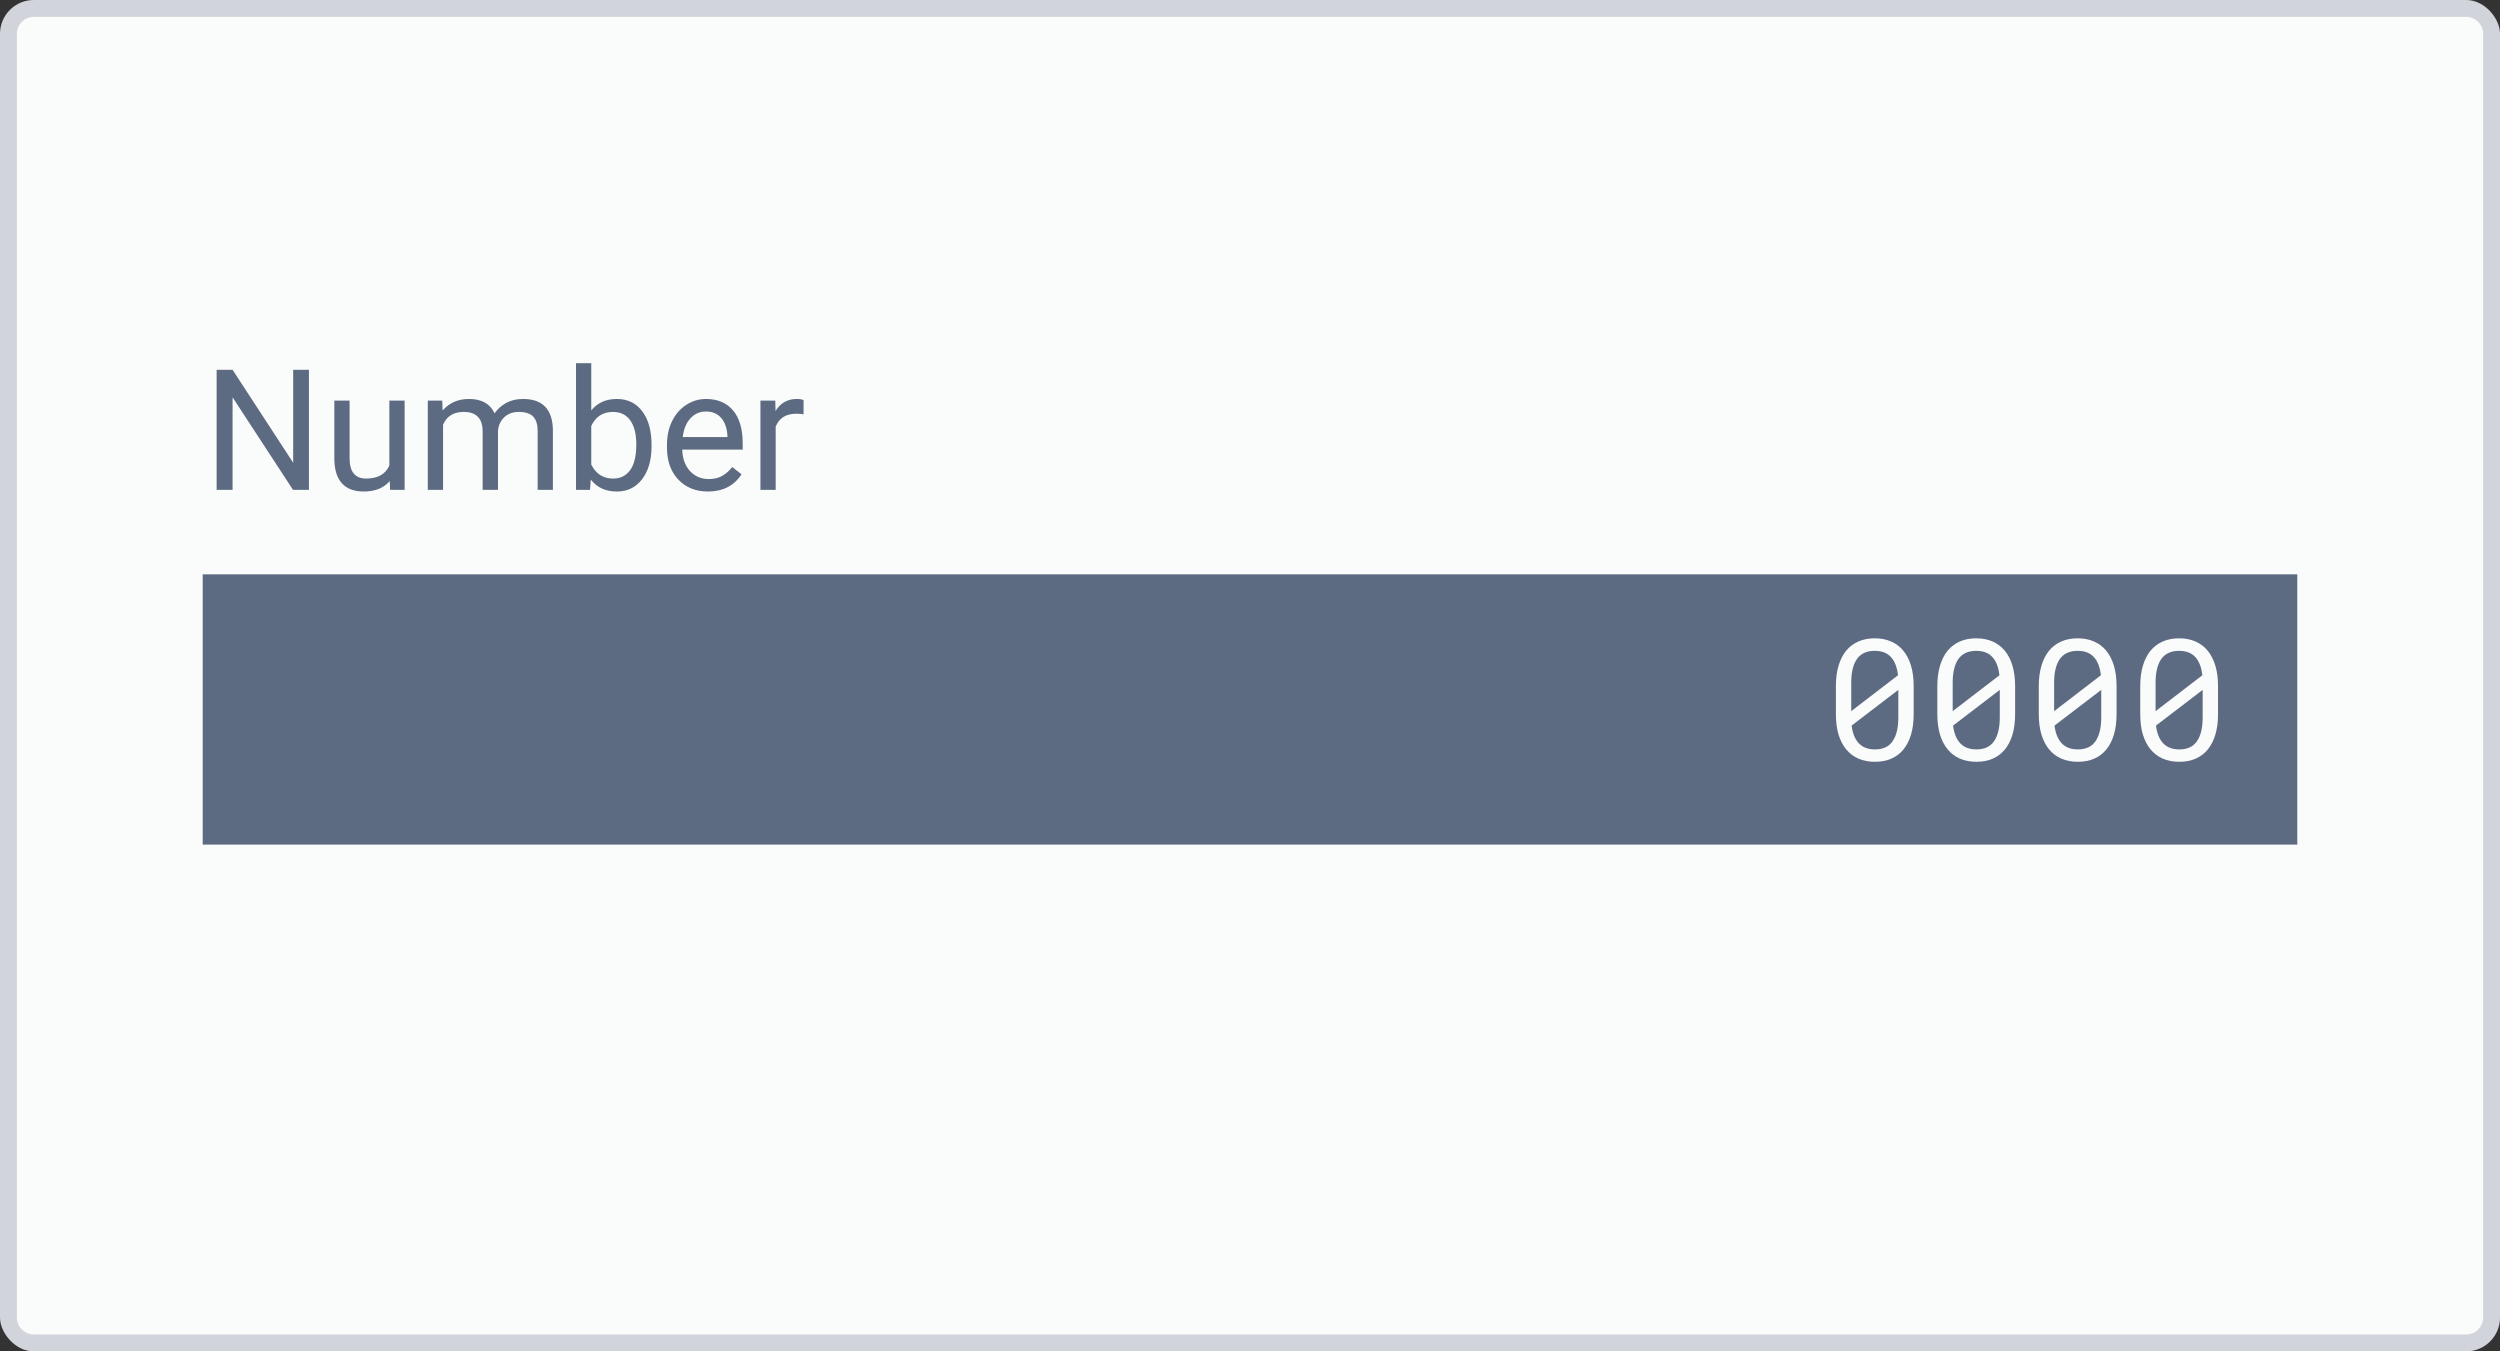 <svg width="148" height="80" viewBox="0 0 148 80" fill="none" xmlns="http://www.w3.org/2000/svg">
<rect x="0" y="0" width="148" height="80" fill="#333333" stroke="none"/>
<rect width="148" height="80" rx="2" fill="#D1D5DB"/>
<path d="M146 1H2C1.448 1 1 1.448 1 2V78C1 78.552 1.448 79 2 79H146C146.552 79 147 78.552 147 78V2C147 1.448 146.552 1 146 1Z" fill="#FAFBFB"/>
<path fill-rule="evenodd" clip-rule="evenodd" d="M17.347 29H18.289V21.891H17.356V27.394L13.768 21.891H12.825V29H13.768V23.521L17.347 29ZM21.526 29.098C22.207 29.098 22.723 28.891 23.074 28.477L23.094 29H23.953V23.717H23.05V27.56C22.822 28.074 22.363 28.331 21.673 28.331C21.022 28.331 20.696 27.931 20.696 27.13V23.717H19.793V27.154C19.796 27.796 19.944 28.281 20.237 28.609C20.534 28.935 20.963 29.098 21.526 29.098ZM26.204 24.303L26.18 23.717H25.325V29H26.229V25.143C26.447 24.638 26.852 24.386 27.444 24.386C28.196 24.386 28.572 24.77 28.572 25.538V29H29.48V25.494C29.516 25.156 29.645 24.887 29.866 24.689C30.088 24.487 30.366 24.386 30.701 24.386C31.108 24.386 31.398 24.48 31.57 24.669C31.743 24.855 31.829 25.136 31.829 25.514V29H32.732V25.46C32.713 24.233 32.124 23.619 30.965 23.619C30.581 23.619 30.247 23.697 29.964 23.854C29.684 24.01 29.456 24.215 29.28 24.469C29.013 23.902 28.51 23.619 27.771 23.619C27.114 23.619 26.591 23.847 26.204 24.303ZM38.016 28.365C38.387 27.874 38.572 27.224 38.572 26.417V26.339C38.572 25.496 38.388 24.832 38.02 24.347C37.656 23.862 37.153 23.619 36.512 23.619C35.87 23.619 35.367 23.845 35.003 24.298V21.5H34.1V29H34.93L34.974 28.39C35.338 28.862 35.854 29.098 36.522 29.098C37.147 29.098 37.645 28.854 38.016 28.365ZM37.312 24.889C37.55 25.224 37.669 25.699 37.669 26.314C37.669 26.988 37.548 27.493 37.308 27.828C37.067 28.163 36.73 28.331 36.297 28.331C35.711 28.331 35.28 28.054 35.003 27.501V25.216C35.263 24.662 35.691 24.386 36.287 24.386C36.733 24.386 37.075 24.553 37.312 24.889ZM40.159 28.395C40.608 28.863 41.191 29.098 41.907 29.098C42.793 29.098 43.457 28.758 43.899 28.077L43.348 27.648C43.182 27.862 42.988 28.035 42.767 28.165C42.545 28.295 42.275 28.36 41.956 28.36C41.507 28.36 41.136 28.201 40.843 27.882C40.553 27.56 40.402 27.138 40.389 26.617H43.968V26.241C43.968 25.398 43.777 24.75 43.397 24.298C43.016 23.845 42.482 23.619 41.795 23.619C41.375 23.619 40.984 23.736 40.623 23.971C40.265 24.202 39.985 24.524 39.783 24.938C39.585 25.348 39.485 25.815 39.485 26.339V26.505C39.485 27.293 39.71 27.922 40.159 28.395ZM40.877 24.762C41.124 24.495 41.43 24.361 41.795 24.361C42.172 24.361 42.472 24.488 42.693 24.742C42.915 24.993 43.038 25.348 43.065 25.807V25.875H40.418C40.477 25.396 40.63 25.025 40.877 24.762ZM47.127 24.493C47.286 24.493 47.435 24.505 47.571 24.527V23.688C47.48 23.642 47.347 23.619 47.171 23.619C46.627 23.619 46.207 23.855 45.911 24.327L45.897 23.717H45.018V29H45.921V25.25C46.133 24.745 46.535 24.493 47.127 24.493ZM12 34H136V50H12V34ZM113.289 42.28C113.289 42.733 113.237 43.135 113.133 43.486C113.029 43.835 112.879 44.129 112.684 44.37C112.488 44.608 112.249 44.788 111.966 44.912C111.683 45.036 111.359 45.098 110.994 45.098C110.633 45.098 110.309 45.036 110.022 44.912C109.739 44.788 109.498 44.608 109.3 44.37C109.101 44.129 108.948 43.835 108.841 43.486C108.737 43.135 108.685 42.733 108.685 42.28V40.615C108.685 40.163 108.737 39.762 108.841 39.414C108.945 39.062 109.095 38.766 109.29 38.525C109.489 38.285 109.729 38.102 110.013 37.978C110.299 37.852 110.623 37.788 110.984 37.788C111.349 37.788 111.673 37.852 111.956 37.978C112.243 38.102 112.483 38.285 112.679 38.525C112.877 38.766 113.029 39.062 113.133 39.414C113.237 39.762 113.289 40.163 113.289 40.615V42.28ZM109.593 42.1L112.361 39.976C112.309 39.504 112.171 39.145 111.946 38.901C111.725 38.654 111.404 38.53 110.984 38.53C110.509 38.53 110.158 38.691 109.93 39.014C109.705 39.333 109.593 39.8 109.593 40.415V42.1ZM112.381 40.84L109.617 42.954C109.673 43.413 109.814 43.763 110.042 44.004C110.27 44.245 110.587 44.365 110.994 44.365C111.473 44.365 111.823 44.203 112.044 43.877C112.269 43.551 112.381 43.083 112.381 42.471V40.84ZM119.295 42.28C119.295 42.733 119.243 43.135 119.139 43.486C119.035 43.835 118.885 44.129 118.689 44.37C118.494 44.608 118.255 44.788 117.972 44.912C117.688 45.036 117.365 45.098 117 45.098C116.639 45.098 116.315 45.036 116.028 44.912C115.745 44.788 115.504 44.608 115.306 44.37C115.107 44.129 114.954 43.835 114.847 43.486C114.743 43.135 114.69 42.733 114.69 42.28V40.615C114.69 40.163 114.743 39.762 114.847 39.414C114.951 39.062 115.101 38.766 115.296 38.525C115.494 38.285 115.735 38.102 116.019 37.978C116.305 37.852 116.629 37.788 116.99 37.788C117.355 37.788 117.679 37.852 117.962 37.978C118.248 38.102 118.489 38.285 118.685 38.525C118.883 38.766 119.035 39.062 119.139 39.414C119.243 39.762 119.295 40.163 119.295 40.615V42.28ZM115.599 42.1L118.367 39.976C118.315 39.504 118.177 39.145 117.952 38.901C117.731 38.654 117.41 38.53 116.99 38.53C116.515 38.53 116.163 38.691 115.936 39.014C115.711 39.333 115.599 39.8 115.599 40.415V42.1ZM118.387 40.84L115.623 42.954C115.678 43.413 115.82 43.763 116.048 44.004C116.276 44.245 116.593 44.365 117 44.365C117.479 44.365 117.828 44.203 118.05 43.877C118.274 43.551 118.387 43.083 118.387 42.471V40.84ZM125.301 42.28C125.301 42.733 125.249 43.135 125.145 43.486C125.04 43.835 124.891 44.129 124.695 44.37C124.5 44.608 124.261 44.788 123.978 44.912C123.694 45.036 123.37 45.098 123.006 45.098C122.645 45.098 122.321 45.036 122.034 44.912C121.751 44.788 121.51 44.608 121.312 44.37C121.113 44.129 120.96 43.835 120.853 43.486C120.748 43.135 120.696 42.733 120.696 42.28V40.615C120.696 40.163 120.748 39.762 120.853 39.414C120.957 39.062 121.106 38.766 121.302 38.525C121.5 38.285 121.741 38.102 122.024 37.978C122.311 37.852 122.635 37.788 122.996 37.788C123.361 37.788 123.685 37.852 123.968 37.978C124.254 38.102 124.495 38.285 124.69 38.525C124.889 38.766 125.04 39.062 125.145 39.414C125.249 39.762 125.301 40.163 125.301 40.615V42.28ZM121.604 42.1L124.373 39.976C124.321 39.504 124.183 39.145 123.958 38.901C123.737 38.654 123.416 38.53 122.996 38.53C122.521 38.53 122.169 38.691 121.941 39.014C121.717 39.333 121.604 39.8 121.604 40.415V42.1ZM124.393 40.84L121.629 42.954C121.684 43.413 121.826 43.763 122.054 44.004C122.282 44.245 122.599 44.365 123.006 44.365C123.484 44.365 123.834 44.203 124.056 43.877C124.28 43.551 124.393 43.083 124.393 42.471V40.84ZM131.307 42.28C131.307 42.733 131.255 43.135 131.15 43.486C131.046 43.835 130.896 44.129 130.701 44.37C130.506 44.608 130.267 44.788 129.983 44.912C129.7 45.036 129.376 45.098 129.012 45.098C128.65 45.098 128.326 45.036 128.04 44.912C127.757 44.788 127.516 44.608 127.317 44.37C127.119 44.129 126.966 43.835 126.858 43.486C126.754 43.135 126.702 42.733 126.702 42.28V40.615C126.702 40.163 126.754 39.762 126.858 39.414C126.963 39.062 127.112 38.766 127.308 38.525C127.506 38.285 127.747 38.102 128.03 37.978C128.317 37.852 128.641 37.788 129.002 37.788C129.367 37.788 129.69 37.852 129.974 37.978C130.26 38.102 130.501 38.285 130.696 38.525C130.895 38.766 131.046 39.062 131.15 39.414C131.255 39.762 131.307 40.163 131.307 40.615V42.28ZM127.61 42.1L130.379 39.976C130.327 39.504 130.188 39.145 129.964 38.901C129.743 38.654 129.422 38.53 129.002 38.53C128.527 38.53 128.175 38.691 127.947 39.014C127.723 39.333 127.61 39.8 127.61 40.415V42.1ZM130.398 40.84L127.635 42.954C127.69 43.413 127.832 43.763 128.06 44.004C128.287 44.245 128.605 44.365 129.012 44.365C129.49 44.365 129.84 44.203 130.062 43.877C130.286 43.551 130.398 43.083 130.398 42.471V40.84Z" fill="#5D6B82"/>
</svg>
